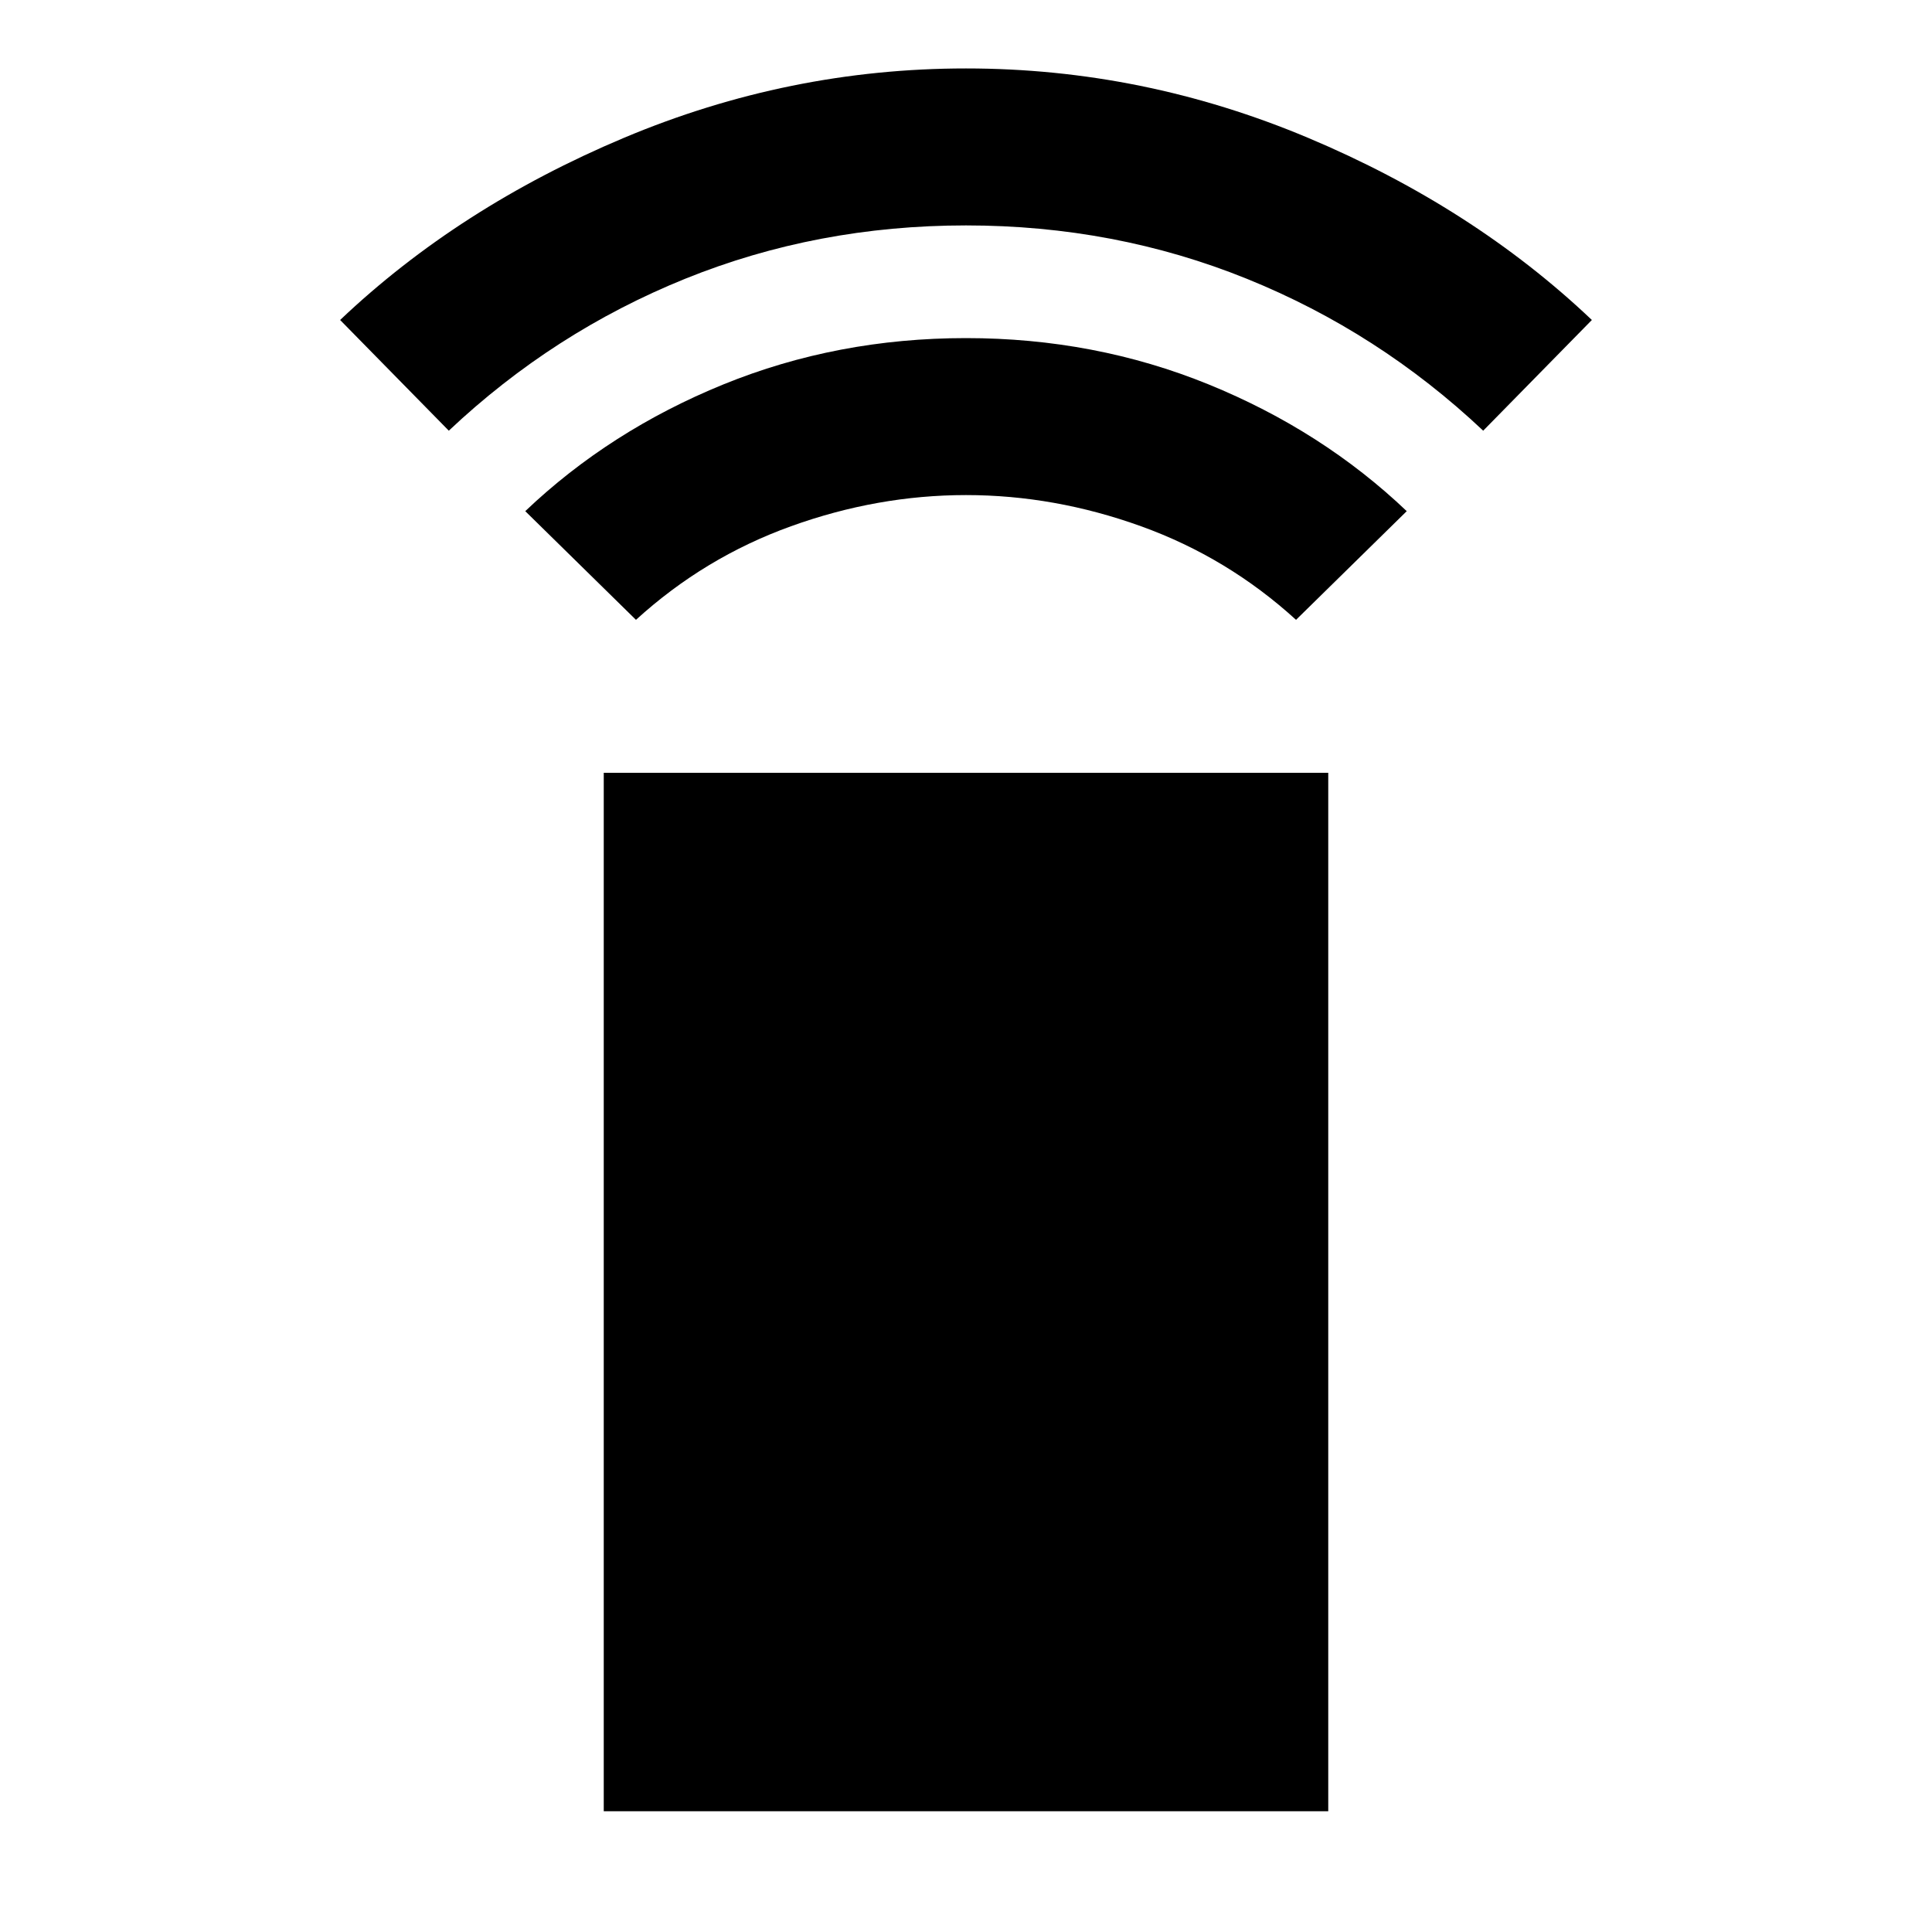 <svg xmlns="http://www.w3.org/2000/svg" height="40" width="40"><path d="M13.167 12.833 10.875 10.583Q12.625 8.917 14.979 7.958Q17.333 7 20 7Q22.667 7 25.021 7.958Q27.375 8.917 29.125 10.583L26.833 12.833Q25.417 11.542 23.625 10.896Q21.833 10.25 20 10.25Q18.167 10.25 16.375 10.896Q14.583 11.542 13.167 12.833ZM9.292 8.917 7.042 6.625Q9.5 4.292 12.917 2.854Q16.333 1.417 20 1.417Q23.667 1.417 27.083 2.854Q30.5 4.292 32.958 6.625L30.708 8.917Q28.542 6.875 25.812 5.771Q23.083 4.667 20 4.667Q16.917 4.667 14.187 5.771Q11.458 6.875 9.292 8.917ZM12.5 37.5V16H27.5V37.5Z"/></svg>